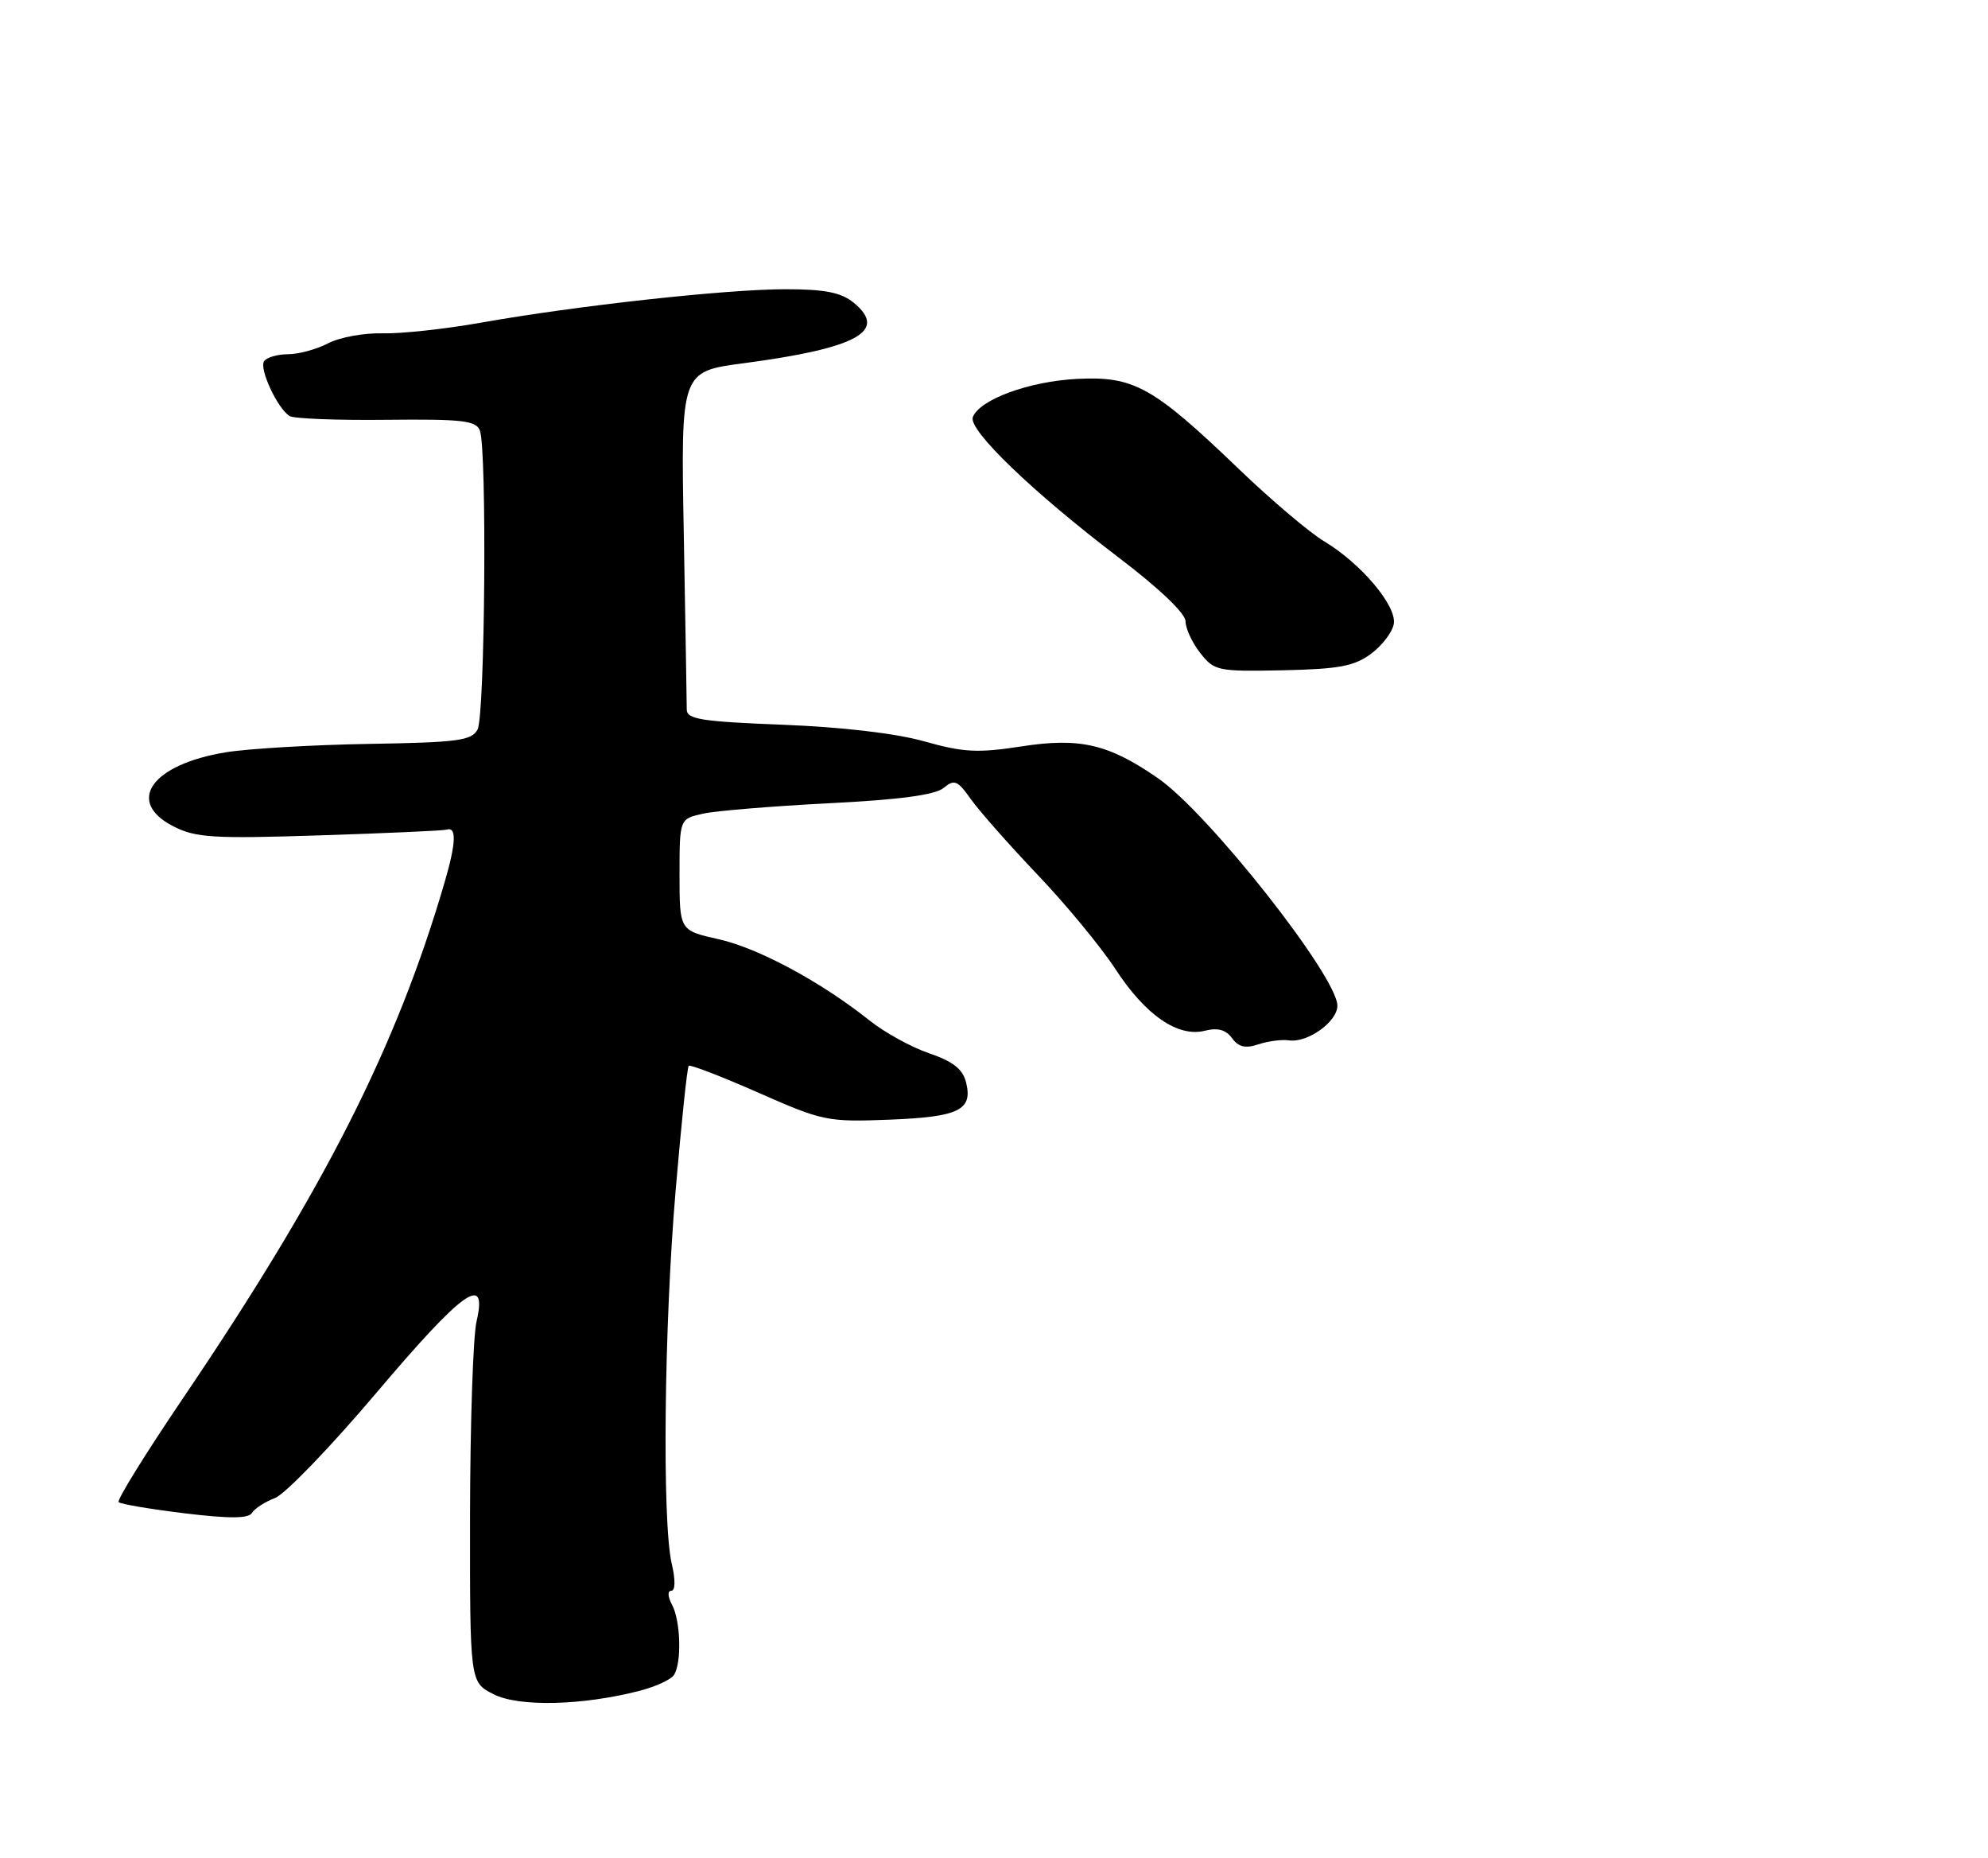 <?xml version="1.0" encoding="UTF-8" standalone="no"?>
<!DOCTYPE svg PUBLIC "-//W3C//DTD SVG 1.1//EN" "http://www.w3.org/Graphics/SVG/1.1/DTD/svg11.dtd" >
<svg xmlns="http://www.w3.org/2000/svg" xmlns:xlink="http://www.w3.org/1999/xlink" version="1.1" viewBox="0 0 275 257">
 <g >
 <path fill="currentColor"
d=" M 88.50 233.83 C 90.70 233.26 92.83 232.28 93.23 231.65 C 94.32 229.96 94.16 224.16 92.96 221.93 C 92.37 220.82 92.32 220.00 92.86 220.00 C 93.42 220.00 93.45 218.52 92.92 216.25 C 91.58 210.49 91.86 183.40 93.46 164.64 C 94.25 155.36 95.06 147.60 95.27 147.40 C 95.47 147.20 99.80 148.87 104.89 151.11 C 113.81 155.05 114.46 155.18 123.02 154.85 C 132.67 154.47 134.60 153.53 133.63 149.67 C 133.17 147.85 131.82 146.79 128.53 145.67 C 126.07 144.83 122.36 142.79 120.28 141.13 C 113.58 135.79 104.91 131.12 99.39 129.89 C 94.00 128.68 94.00 128.68 94.00 120.97 C 94.00 113.25 94.00 113.25 97.25 112.53 C 99.04 112.13 106.88 111.49 114.67 111.09 C 124.44 110.60 129.37 109.94 130.53 108.97 C 132.02 107.74 132.46 107.92 134.31 110.54 C 135.47 112.17 139.63 116.88 143.55 121.00 C 147.48 125.12 152.30 130.97 154.28 134.00 C 158.45 140.40 162.93 143.49 166.67 142.55 C 168.44 142.10 169.58 142.41 170.43 143.58 C 171.33 144.81 172.29 145.03 174.08 144.43 C 175.41 143.98 177.32 143.74 178.31 143.88 C 180.88 144.26 185.00 141.30 185.00 139.09 C 185.00 135.07 167.20 112.49 160.20 107.64 C 153.36 102.90 149.39 101.97 141.28 103.23 C 135.25 104.16 133.28 104.06 127.86 102.53 C 123.92 101.42 116.46 100.55 108.25 100.23 C 97.02 99.79 95.00 99.47 95.00 98.13 C 95.00 97.25 94.81 86.38 94.59 73.96 C 94.17 51.38 94.17 51.38 102.84 50.24 C 118.61 48.15 122.91 45.78 118.06 41.84 C 116.32 40.44 114.09 40.00 108.63 40.00 C 100.48 40.00 79.78 42.27 66.50 44.63 C 61.55 45.51 55.43 46.17 52.89 46.10 C 50.35 46.03 46.98 46.65 45.39 47.48 C 43.80 48.31 41.29 48.99 39.81 48.99 C 38.33 49.00 36.85 49.44 36.52 49.97 C 35.85 51.06 38.40 56.51 40.06 57.54 C 40.65 57.90 46.68 58.14 53.45 58.06 C 63.95 57.95 65.85 58.16 66.38 59.54 C 67.38 62.15 67.09 98.96 66.06 100.89 C 65.24 102.43 63.31 102.68 51.05 102.88 C 43.31 103.01 34.40 103.53 31.25 104.04 C 20.95 105.72 17.31 110.87 24.00 114.29 C 27.09 115.86 29.47 116.01 44.27 115.53 C 53.49 115.23 61.36 114.88 61.77 114.74 C 63.18 114.27 63.10 116.55 61.51 122.00 C 54.84 144.82 44.85 164.51 25.31 193.38 C 20.14 201.01 16.14 207.47 16.41 207.74 C 16.68 208.02 20.79 208.71 25.54 209.29 C 31.79 210.04 34.37 210.03 34.86 209.23 C 35.23 208.62 36.67 207.70 38.05 207.17 C 39.43 206.65 45.72 200.12 52.03 192.67 C 64.08 178.43 67.49 176.00 65.92 182.75 C 65.44 184.81 65.04 196.88 65.02 209.57 C 65.00 232.64 65.00 232.64 68.25 234.30 C 71.74 236.09 80.54 235.89 88.50 233.83 Z  M 189.68 90.40 C 191.23 89.24 192.64 87.38 192.81 86.25 C 193.18 83.74 188.25 77.91 183.18 74.87 C 181.16 73.66 175.90 69.21 171.50 64.99 C 159.49 53.46 156.89 52.01 149.00 52.40 C 142.36 52.74 135.50 55.25 134.57 57.69 C 133.89 59.44 142.86 68.07 154.75 77.11 C 160.37 81.38 164.00 84.84 164.00 85.94 C 164.00 86.92 164.91 88.89 166.03 90.31 C 167.98 92.79 168.44 92.88 177.46 92.70 C 185.25 92.53 187.34 92.14 189.68 90.40 Z "/>
</g>
</svg>